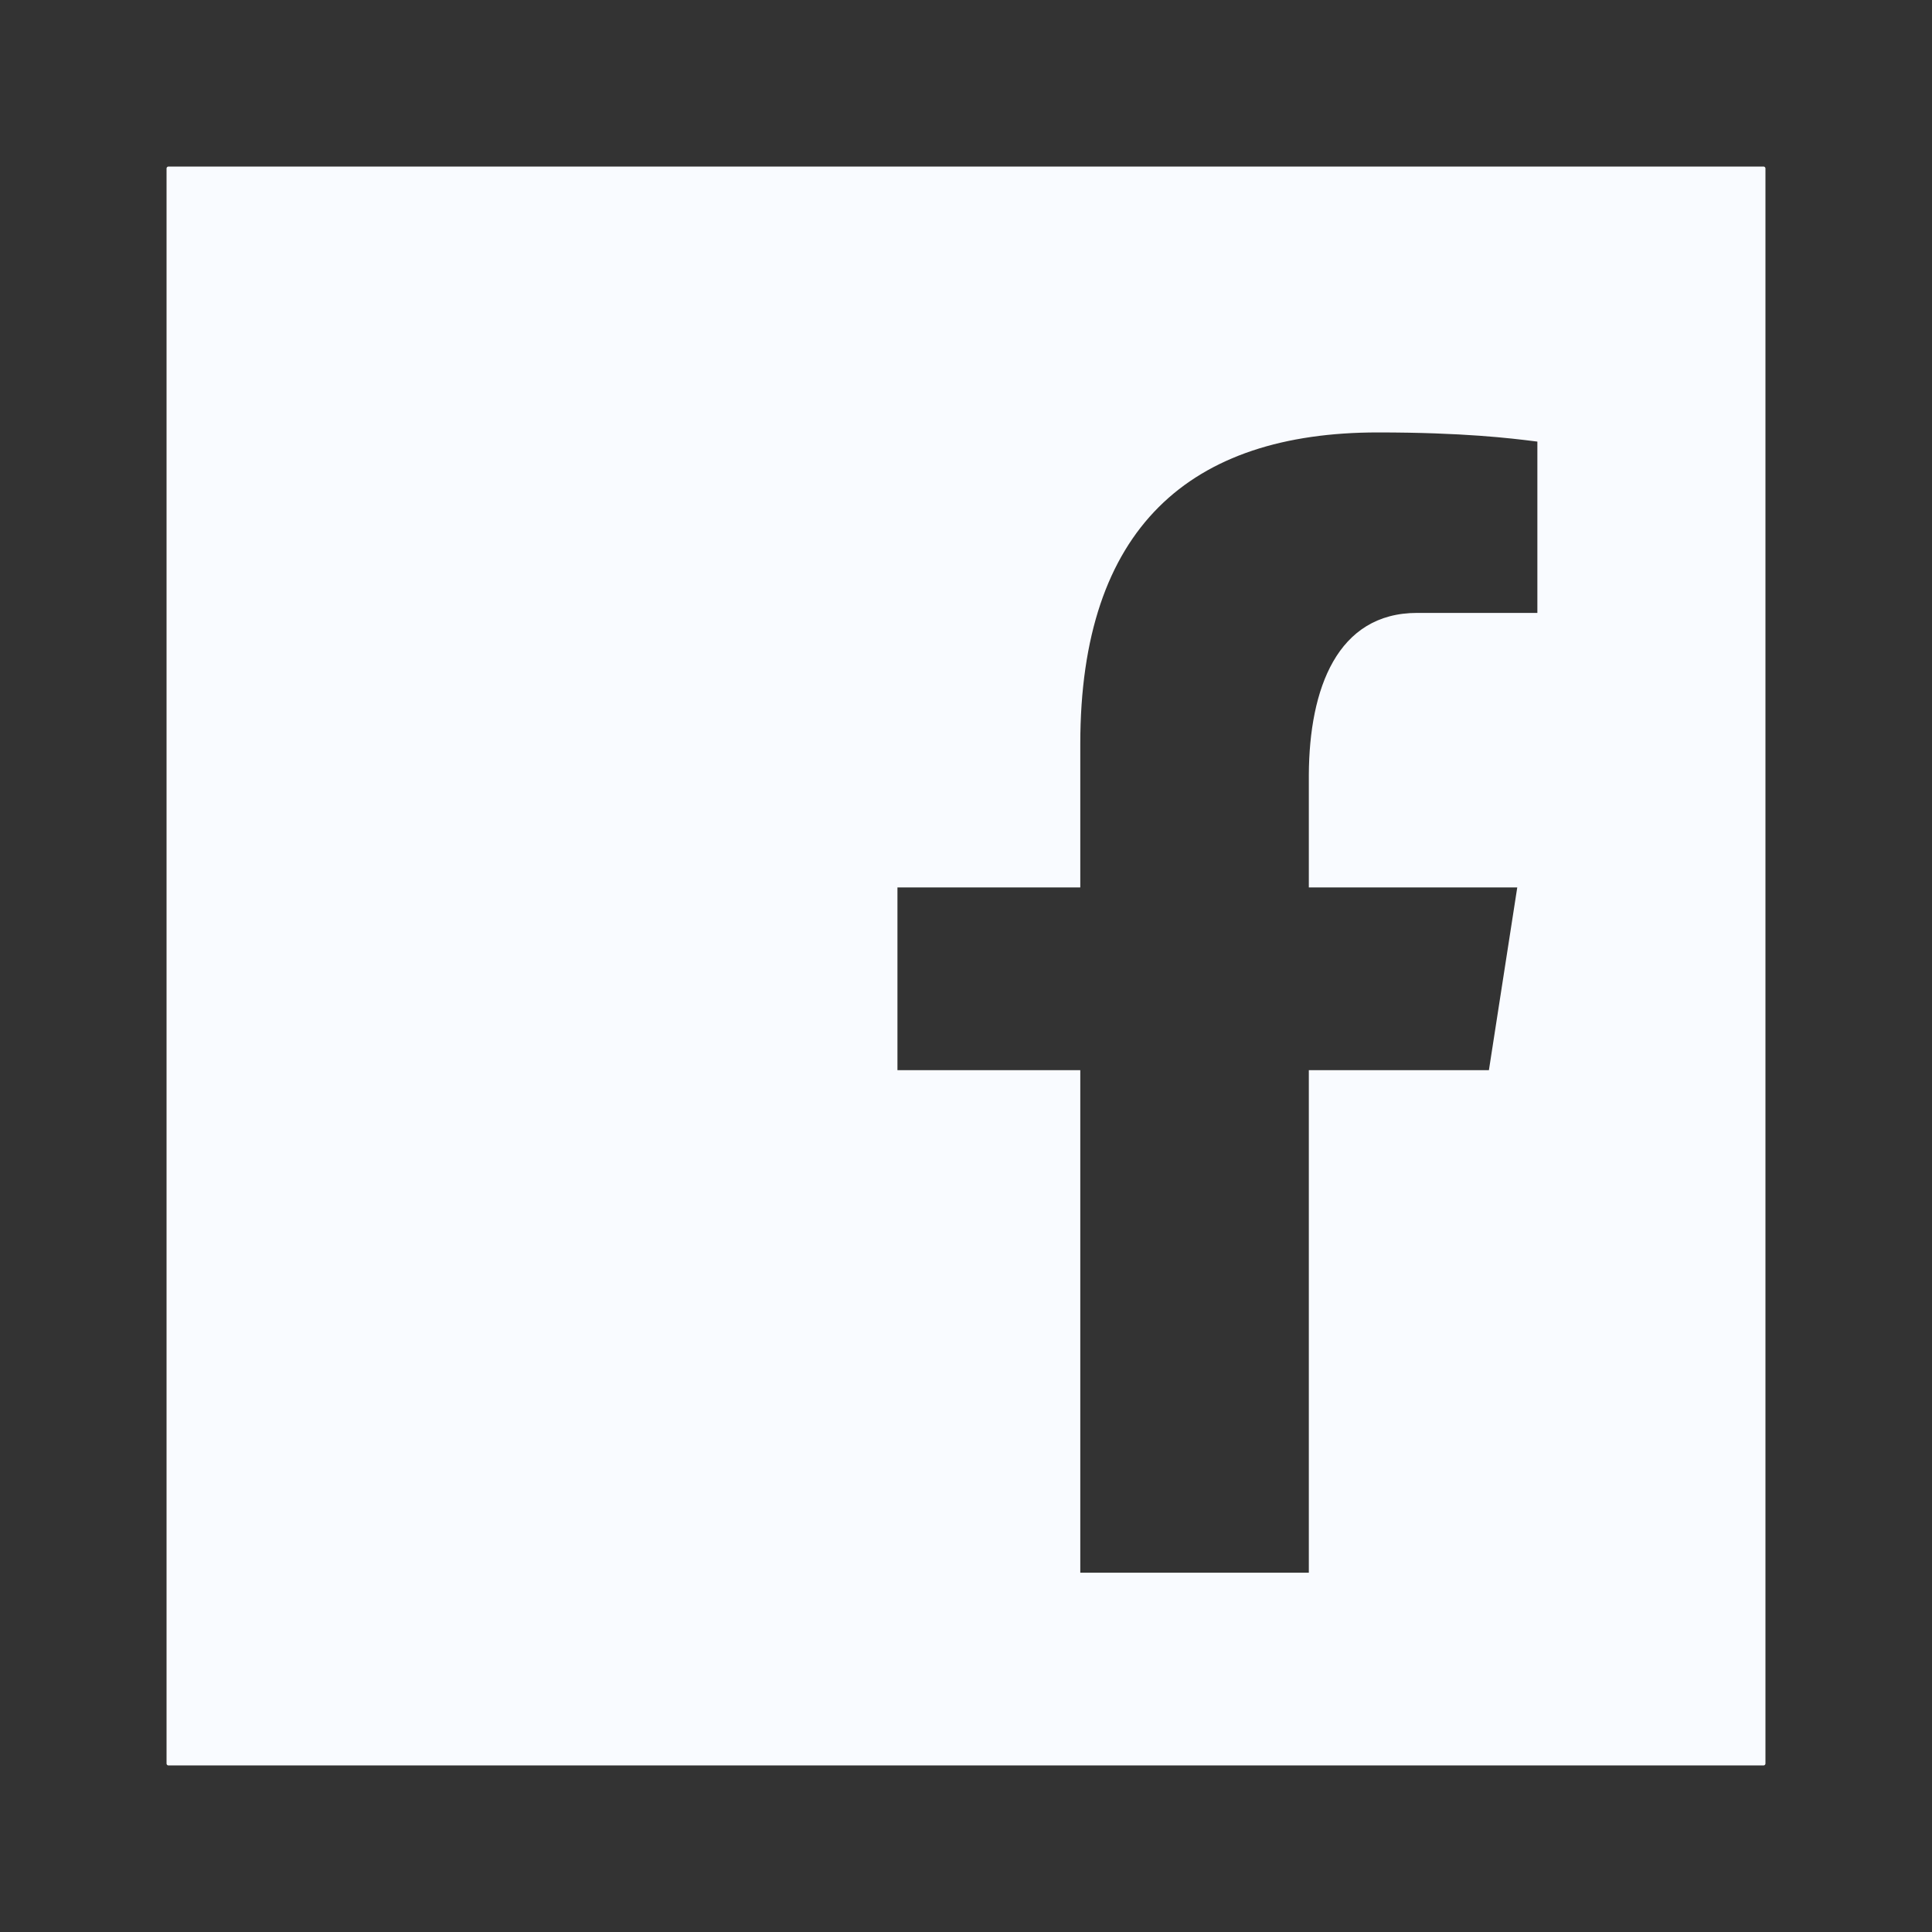 <svg width="58" height="58" viewBox="0 0 58 58" fill="none" xmlns="http://www.w3.org/2000/svg">
<rect x="0" y="0" width="58" height="58" fill="#333333" stroke="none"/>
<path fill-rule="evenodd" clip-rule="evenodd" d="M52.945 53C52.973 53 53 52.973 53 52.945V5.055C53 5.027 52.973 5 52.945 5H5.055C5.027 5 5 5.027 5 5.055V52.945C5 52.973 5.027 53 5.055 53H52.945ZM46.153 18.4H42.544C40.143 18.4 39.306 20.676 39.292 23.254V26.642H45.549L44.698 32.128H39.292V47.213H32.431V32.128H26.942V26.642H32.431V22.336C32.431 15.835 35.738 12.982 41.364 12.982C43.931 12.982 45.349 13.157 46.057 13.245C46.09 13.249 46.122 13.253 46.153 13.257V18.4Z" fill="#F9FBFF"/>
</svg>
